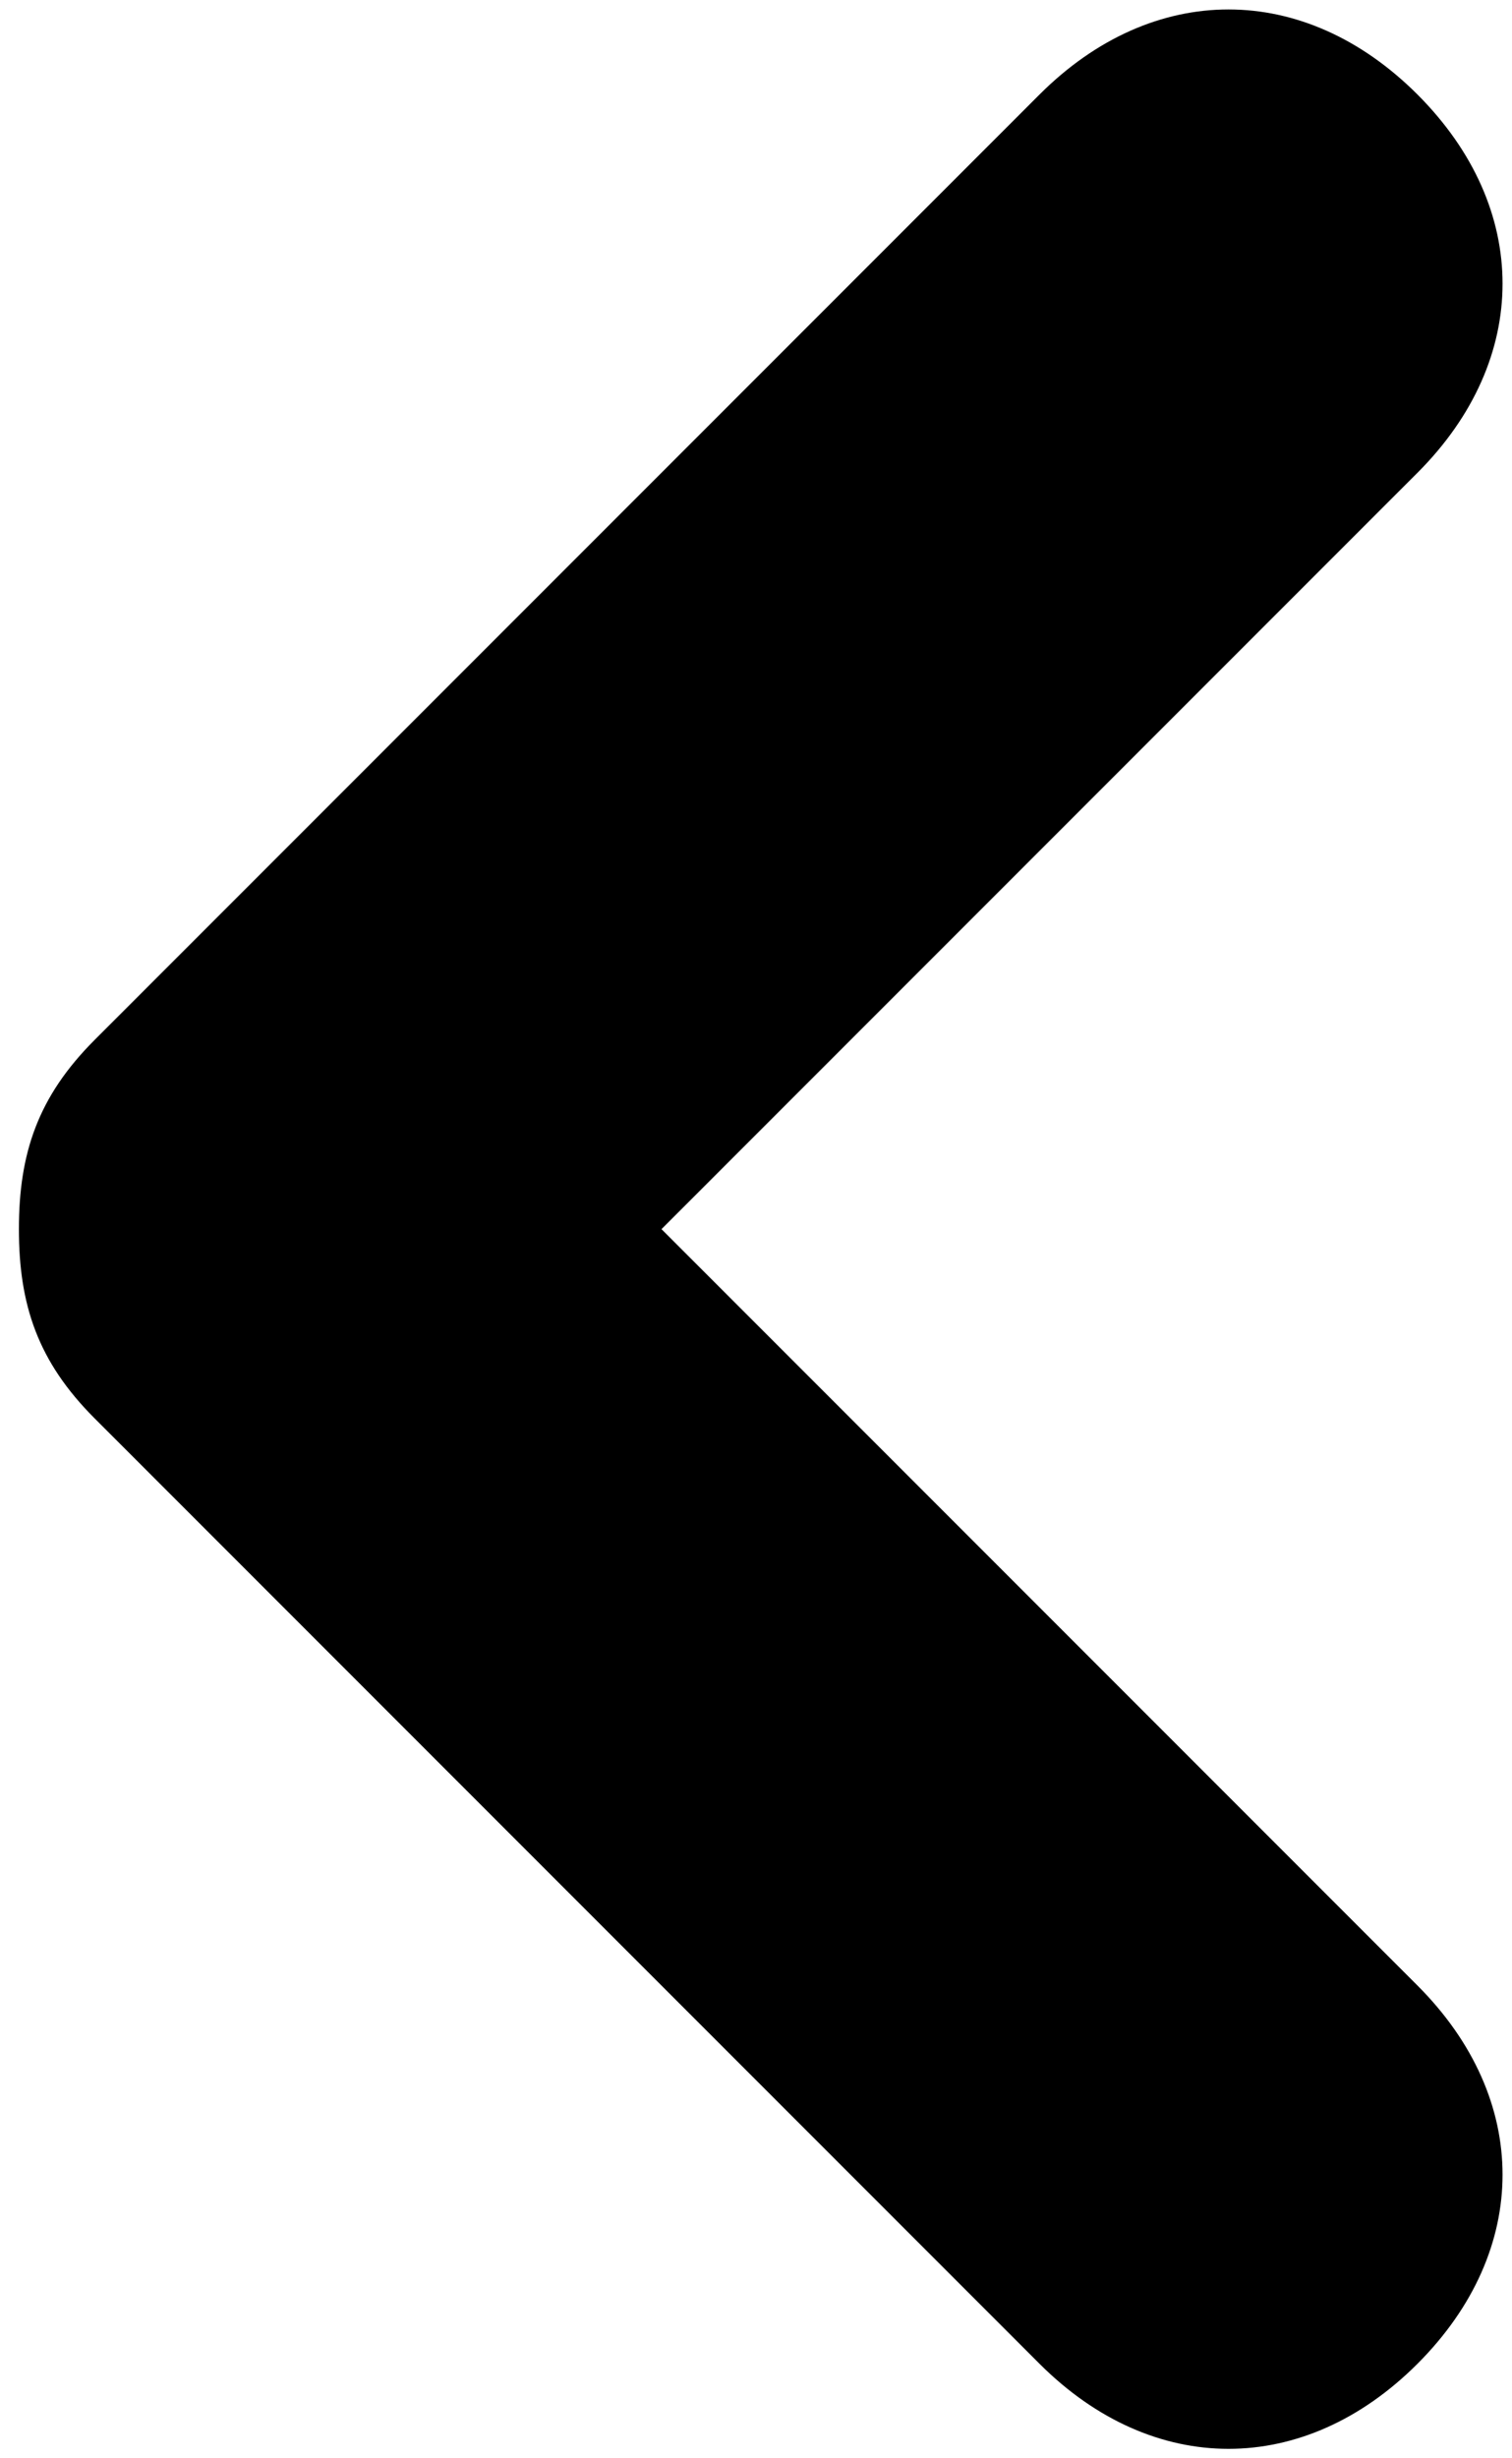 <?xml version="1.0" encoding="utf-8"?>
<!-- Generator: Adobe Illustrator 22.1.0, SVG Export Plug-In . SVG Version: 6.00 Build 0)  -->
<svg version="1.1" id="Layer_1" xmlns="http://www.w3.org/2000/svg" xmlns:xlink="http://www.w3.org/1999/xlink" x="0px" y="0px"
	 viewBox="0 0 8 13" style="enable-background:new 0 0 8 13;" xml:space="preserve">
<path class="oc-icon-indicator" d="M0.1,6.5c0,0.4,0.1,0.7,0.4,1l5,5c0.6,0.6,1.4,0.6,2,0s0.6-1.4,0-2l-4-4l4-4c0.6-0.6,0.6-1.4,0-2s-1.4-0.6-2,0l0,0l-5,5
	C0.2,5.8,0.1,6.1,0.1,6.5z"/>
</svg>
